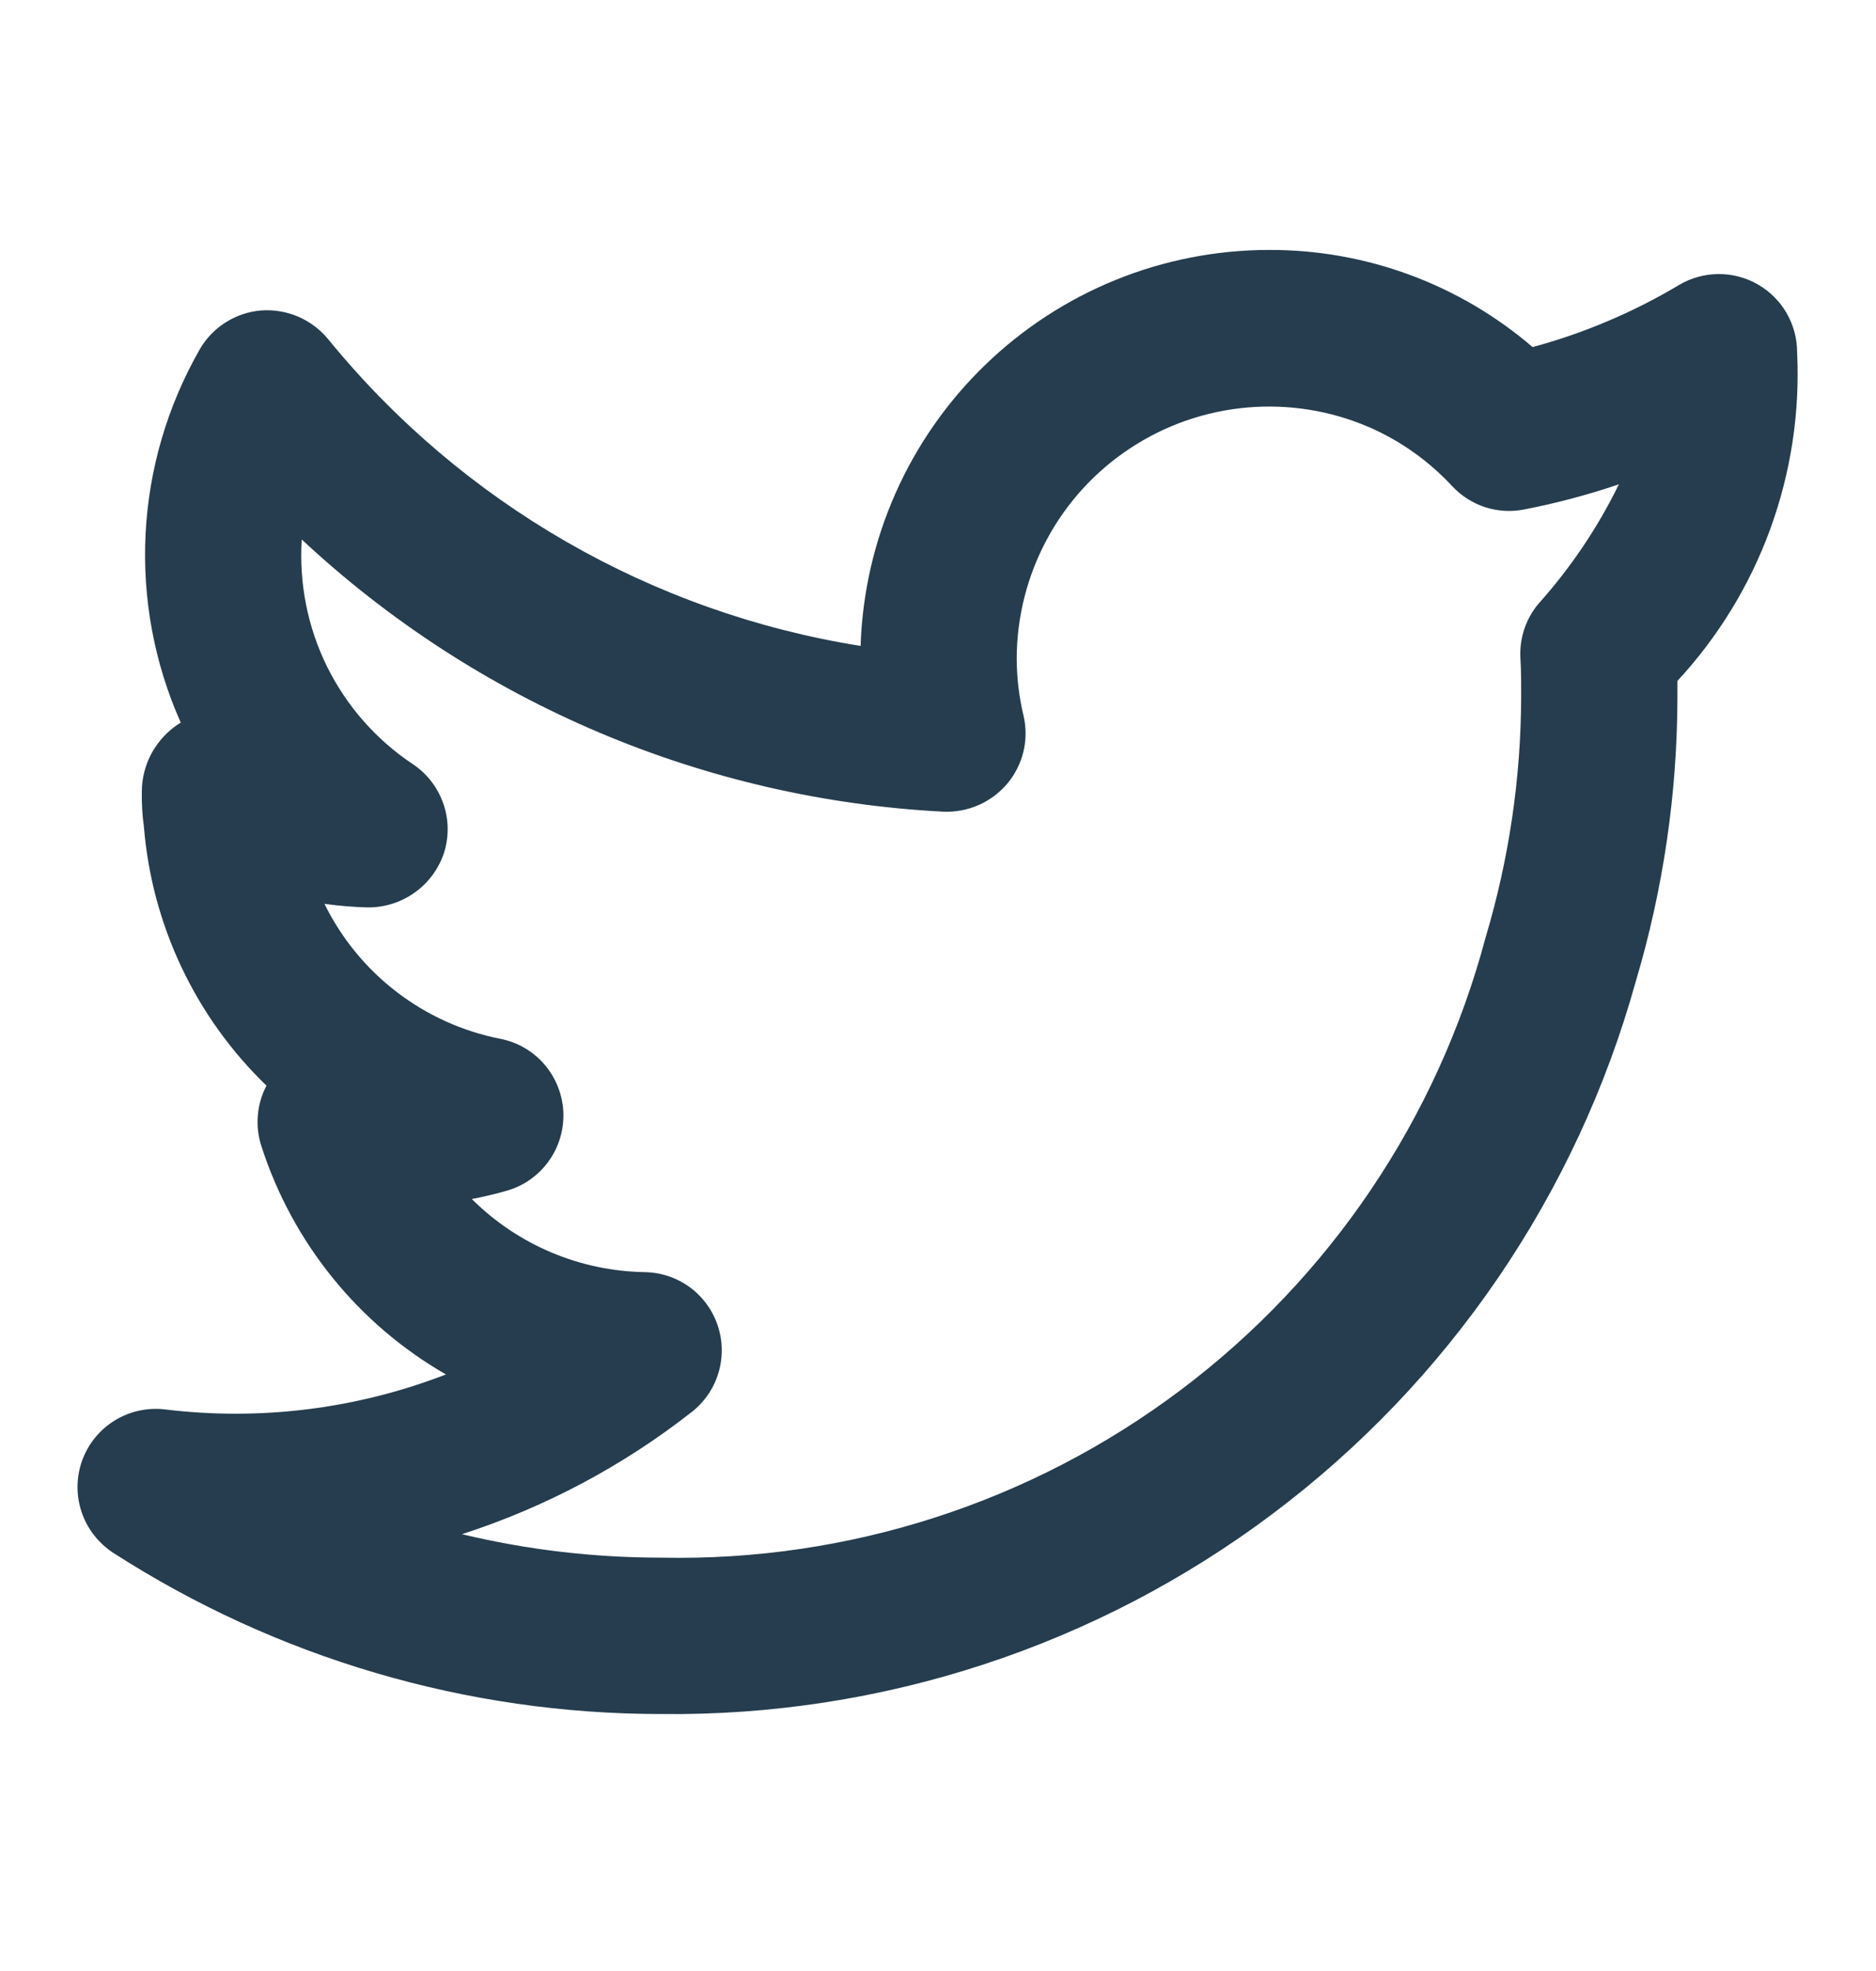 <svg width="20" height="21" viewBox="0 0 20 21" fill="none" xmlns="http://www.w3.org/2000/svg">
<g id="Frame">
<path id="Vector" d="M19.159 3.753C19.159 3.606 19.12 3.462 19.046 3.334C18.972 3.207 18.866 3.102 18.738 3.029C18.61 2.956 18.466 2.919 18.319 2.92C18.171 2.921 18.027 2.961 17.901 3.036C17.413 3.327 16.887 3.55 16.339 3.698C15.557 3.027 14.559 2.659 13.527 2.663C12.396 2.664 11.31 3.105 10.498 3.893C9.686 4.68 9.211 5.752 9.175 6.882C6.945 6.527 4.924 5.363 3.497 3.612C3.411 3.508 3.301 3.426 3.177 3.373C3.052 3.32 2.917 3.298 2.782 3.308C2.648 3.319 2.518 3.363 2.404 3.436C2.29 3.508 2.195 3.607 2.128 3.725C1.785 4.325 1.587 4.997 1.552 5.688C1.517 6.378 1.645 7.067 1.927 7.699L1.925 7.7C1.798 7.778 1.694 7.887 1.621 8.017C1.549 8.146 1.511 8.293 1.512 8.441C1.51 8.564 1.517 8.686 1.534 8.807C1.619 9.856 2.084 10.837 2.841 11.567C2.789 11.665 2.758 11.772 2.749 11.883C2.739 11.993 2.752 12.104 2.786 12.209C3.116 13.237 3.818 14.106 4.754 14.644C3.803 15.012 2.775 15.14 1.762 15.017C1.575 14.994 1.385 15.035 1.224 15.134C1.063 15.232 0.941 15.383 0.876 15.56C0.812 15.738 0.81 15.932 0.87 16.11C0.93 16.289 1.05 16.442 1.208 16.545C2.95 17.666 4.978 18.263 7.05 18.262C9.399 18.289 11.692 17.538 13.57 16.127C15.449 14.716 16.808 12.723 17.438 10.46C17.732 9.474 17.882 8.451 17.883 7.421L17.883 7.255C18.318 6.785 18.655 6.234 18.874 5.633C19.093 5.031 19.19 4.392 19.159 3.753ZM16.404 6.43C16.266 6.592 16.197 6.802 16.209 7.015C16.218 7.152 16.217 7.291 16.217 7.421C16.215 8.291 16.087 9.155 15.838 9.988C15.325 11.915 14.18 13.613 12.586 14.811C10.993 16.009 9.043 16.638 7.05 16.596C6.334 16.596 5.621 16.513 4.925 16.346C5.813 16.059 6.643 15.618 7.377 15.042C7.512 14.936 7.611 14.79 7.66 14.625C7.709 14.46 7.706 14.284 7.651 14.121C7.596 13.958 7.492 13.816 7.353 13.714C7.214 13.613 7.047 13.557 6.875 13.554C6.182 13.543 5.521 13.264 5.03 12.775C5.155 12.751 5.279 12.722 5.401 12.687C5.581 12.636 5.738 12.526 5.848 12.374C5.958 12.223 6.013 12.038 6.006 11.851C5.998 11.664 5.927 11.486 5.806 11.343C5.684 11.201 5.518 11.104 5.334 11.068C4.932 10.989 4.554 10.818 4.228 10.568C3.903 10.319 3.64 9.998 3.459 9.63C3.609 9.651 3.762 9.663 3.913 9.668C4.094 9.671 4.271 9.616 4.418 9.512C4.566 9.408 4.676 9.259 4.733 9.088C4.788 8.915 4.786 8.729 4.725 8.559C4.665 8.388 4.551 8.241 4.4 8.141C4.01 7.881 3.695 7.523 3.487 7.103C3.28 6.683 3.187 6.216 3.217 5.748C5.085 7.49 7.508 8.517 10.059 8.648C10.188 8.653 10.316 8.629 10.434 8.577C10.552 8.525 10.657 8.446 10.74 8.348C10.822 8.249 10.881 8.132 10.911 8.007C10.941 7.882 10.941 7.751 10.912 7.626C10.864 7.427 10.84 7.223 10.839 7.018C10.84 6.573 10.951 6.135 11.163 5.743C11.374 5.351 11.68 5.018 12.052 4.774C12.424 4.529 12.851 4.381 13.294 4.342C13.738 4.303 14.184 4.374 14.593 4.55C14.93 4.696 15.232 4.911 15.482 5.18C15.578 5.283 15.699 5.36 15.833 5.404C15.967 5.447 16.111 5.456 16.249 5.428C16.591 5.362 16.929 5.272 17.259 5.16C17.034 5.62 16.746 6.048 16.404 6.43Z" fill="#253D4E"/>
</g>
</svg>
